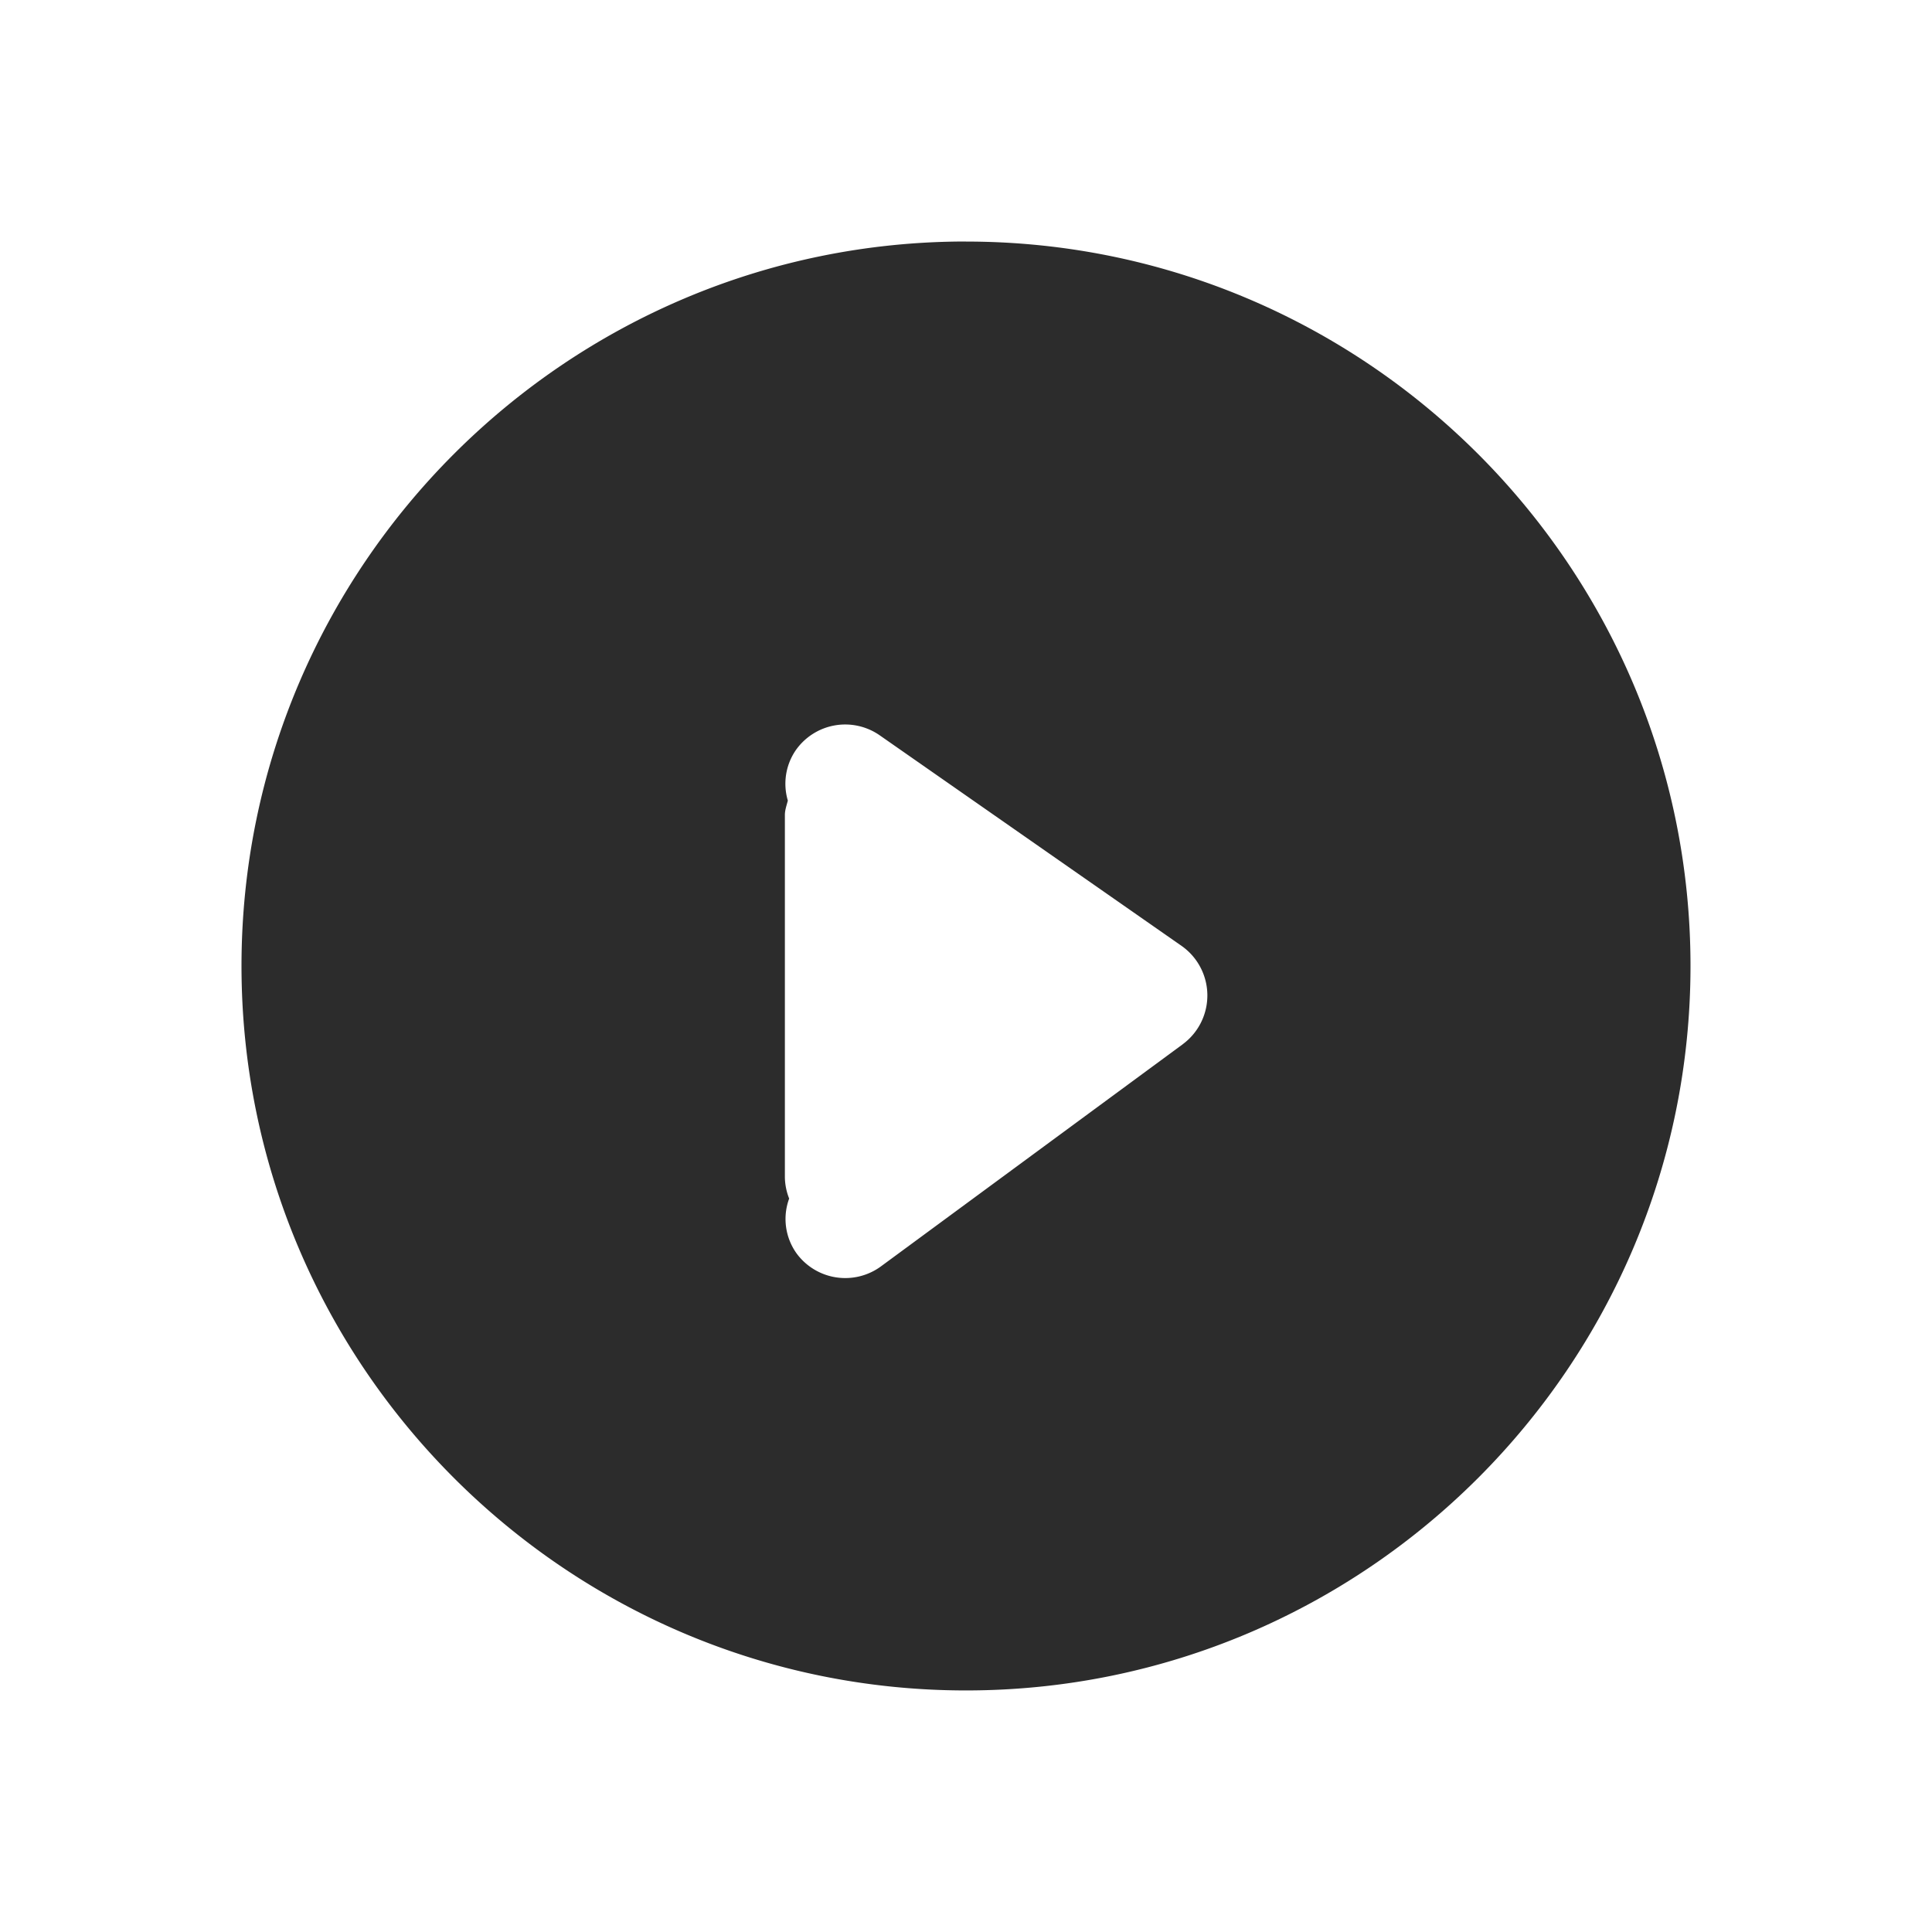 <?xml version="1.0" standalone="no"?><!DOCTYPE svg PUBLIC "-//W3C//DTD SVG 1.1//EN" "http://www.w3.org/Graphics/SVG/1.1/DTD/svg11.dtd"><svg class="icon" width="200px" height="200.00px" viewBox="0 0 1024 1024" version="1.1" xmlns="http://www.w3.org/2000/svg"><path fill="#2c2c2c" d="M626.976 553.408l-160 117.76a32 32 0 0 1-44.736-6.784 31.36 31.36 0 0 1-3.968-29.12A32.128 32.128 0 0 1 416 624v-192c0-2.688 0.928-5.12 1.568-7.68a31.424 31.424 0 0 1 4.16-26.624 32 32 0 0 1 44.576-7.936l160 111.616a32.096 32.096 0 0 1 0.64 52.032M512 128C300.288 128 128 300.288 128 511.968c0 211.744 172.288 384 384 384 211.744 0 384-172.224 384-384 0-211.68-172.256-383.936-384-383.936" /></svg>